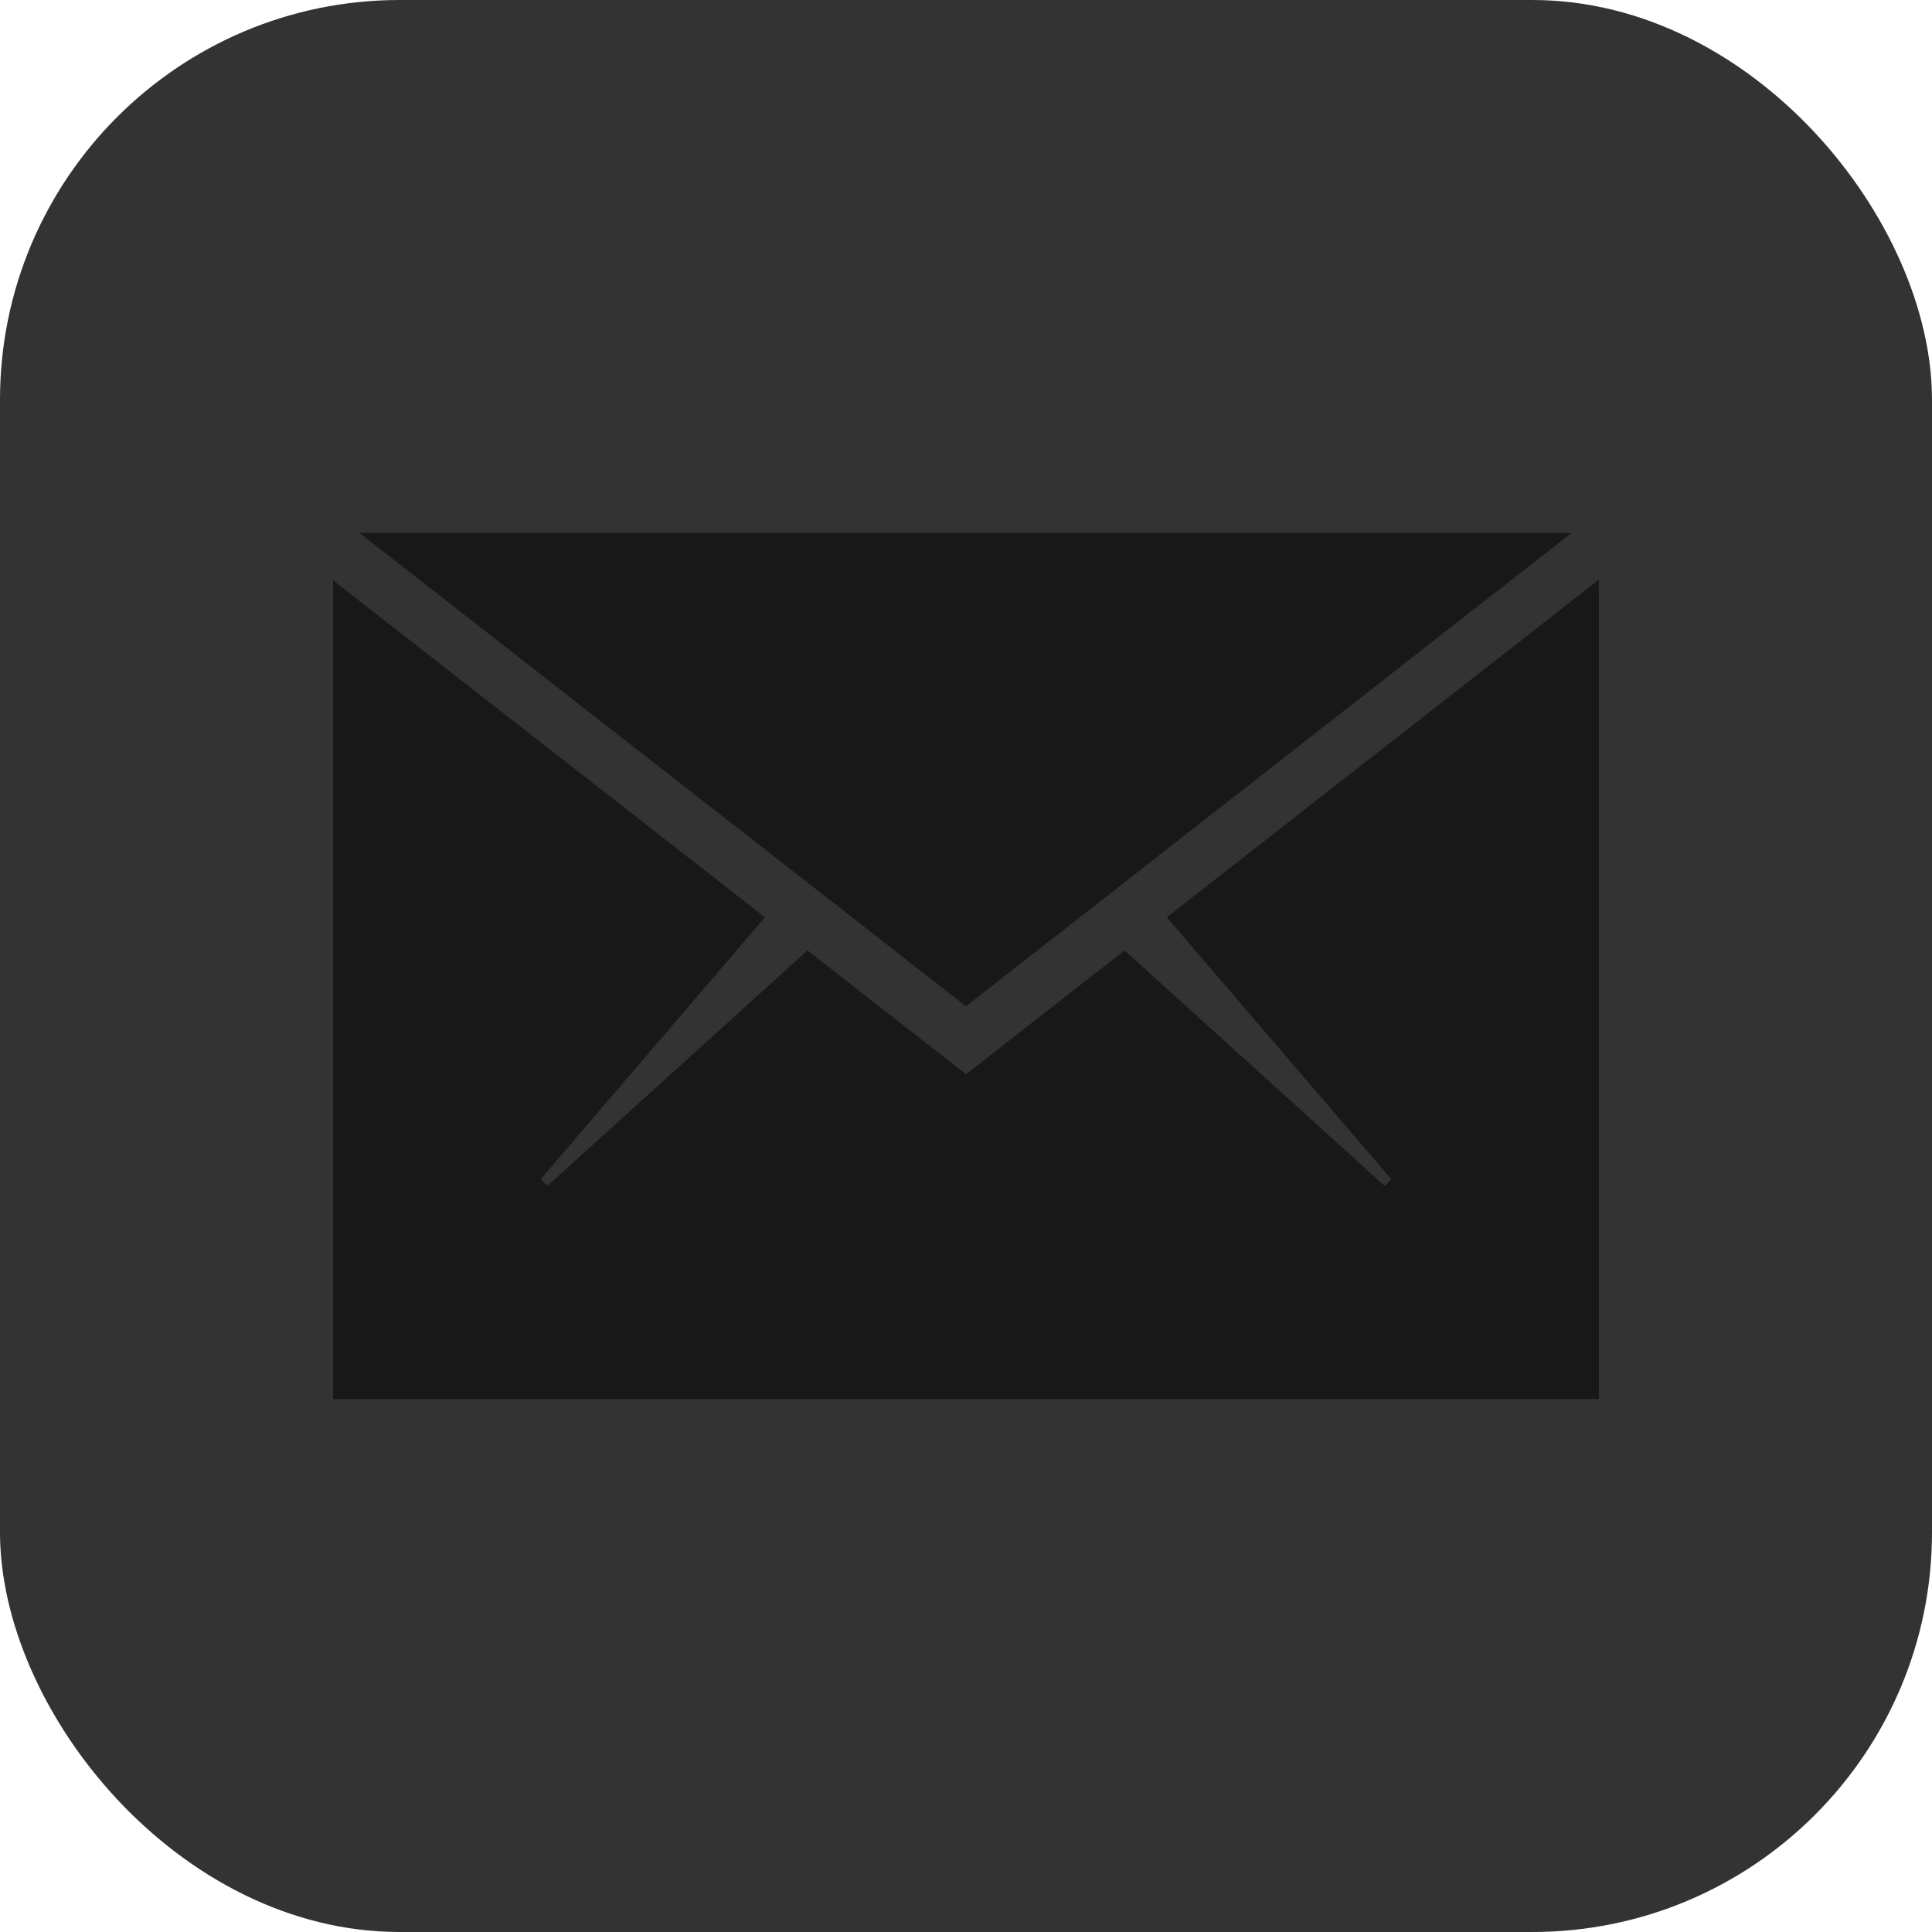 <svg width="29px" height="29px" viewBox="0 0 29 29" xmlns="http://www.w3.org/2000/svg">
    <g stroke="none" stroke-width="1" fill="none" fill-rule="evenodd">
        <g>
            <rect  fill="#333" x="0" y="0" width="29" height="29" rx="6"></rect>
            <g transform="translate(5, 8)" fill="#181818">
                <g>
                    <path d="M19,13 L19,0.701 L12.513,5.769 L15.883,9.699 L15.784,9.801 L11.88,6.266 L9.5,8.125 L7.12,6.266 L3.216,9.801 L3.117,9.699 L6.482,5.769 L0,0.711 L0,13 L19,13 Z"></path>
                    <path d="M18.589,0 L0.396,0 L9.5,7.104 L18.589,0 Z"></path>
                </g>
            </g>
        </g>
    </g>
</svg>